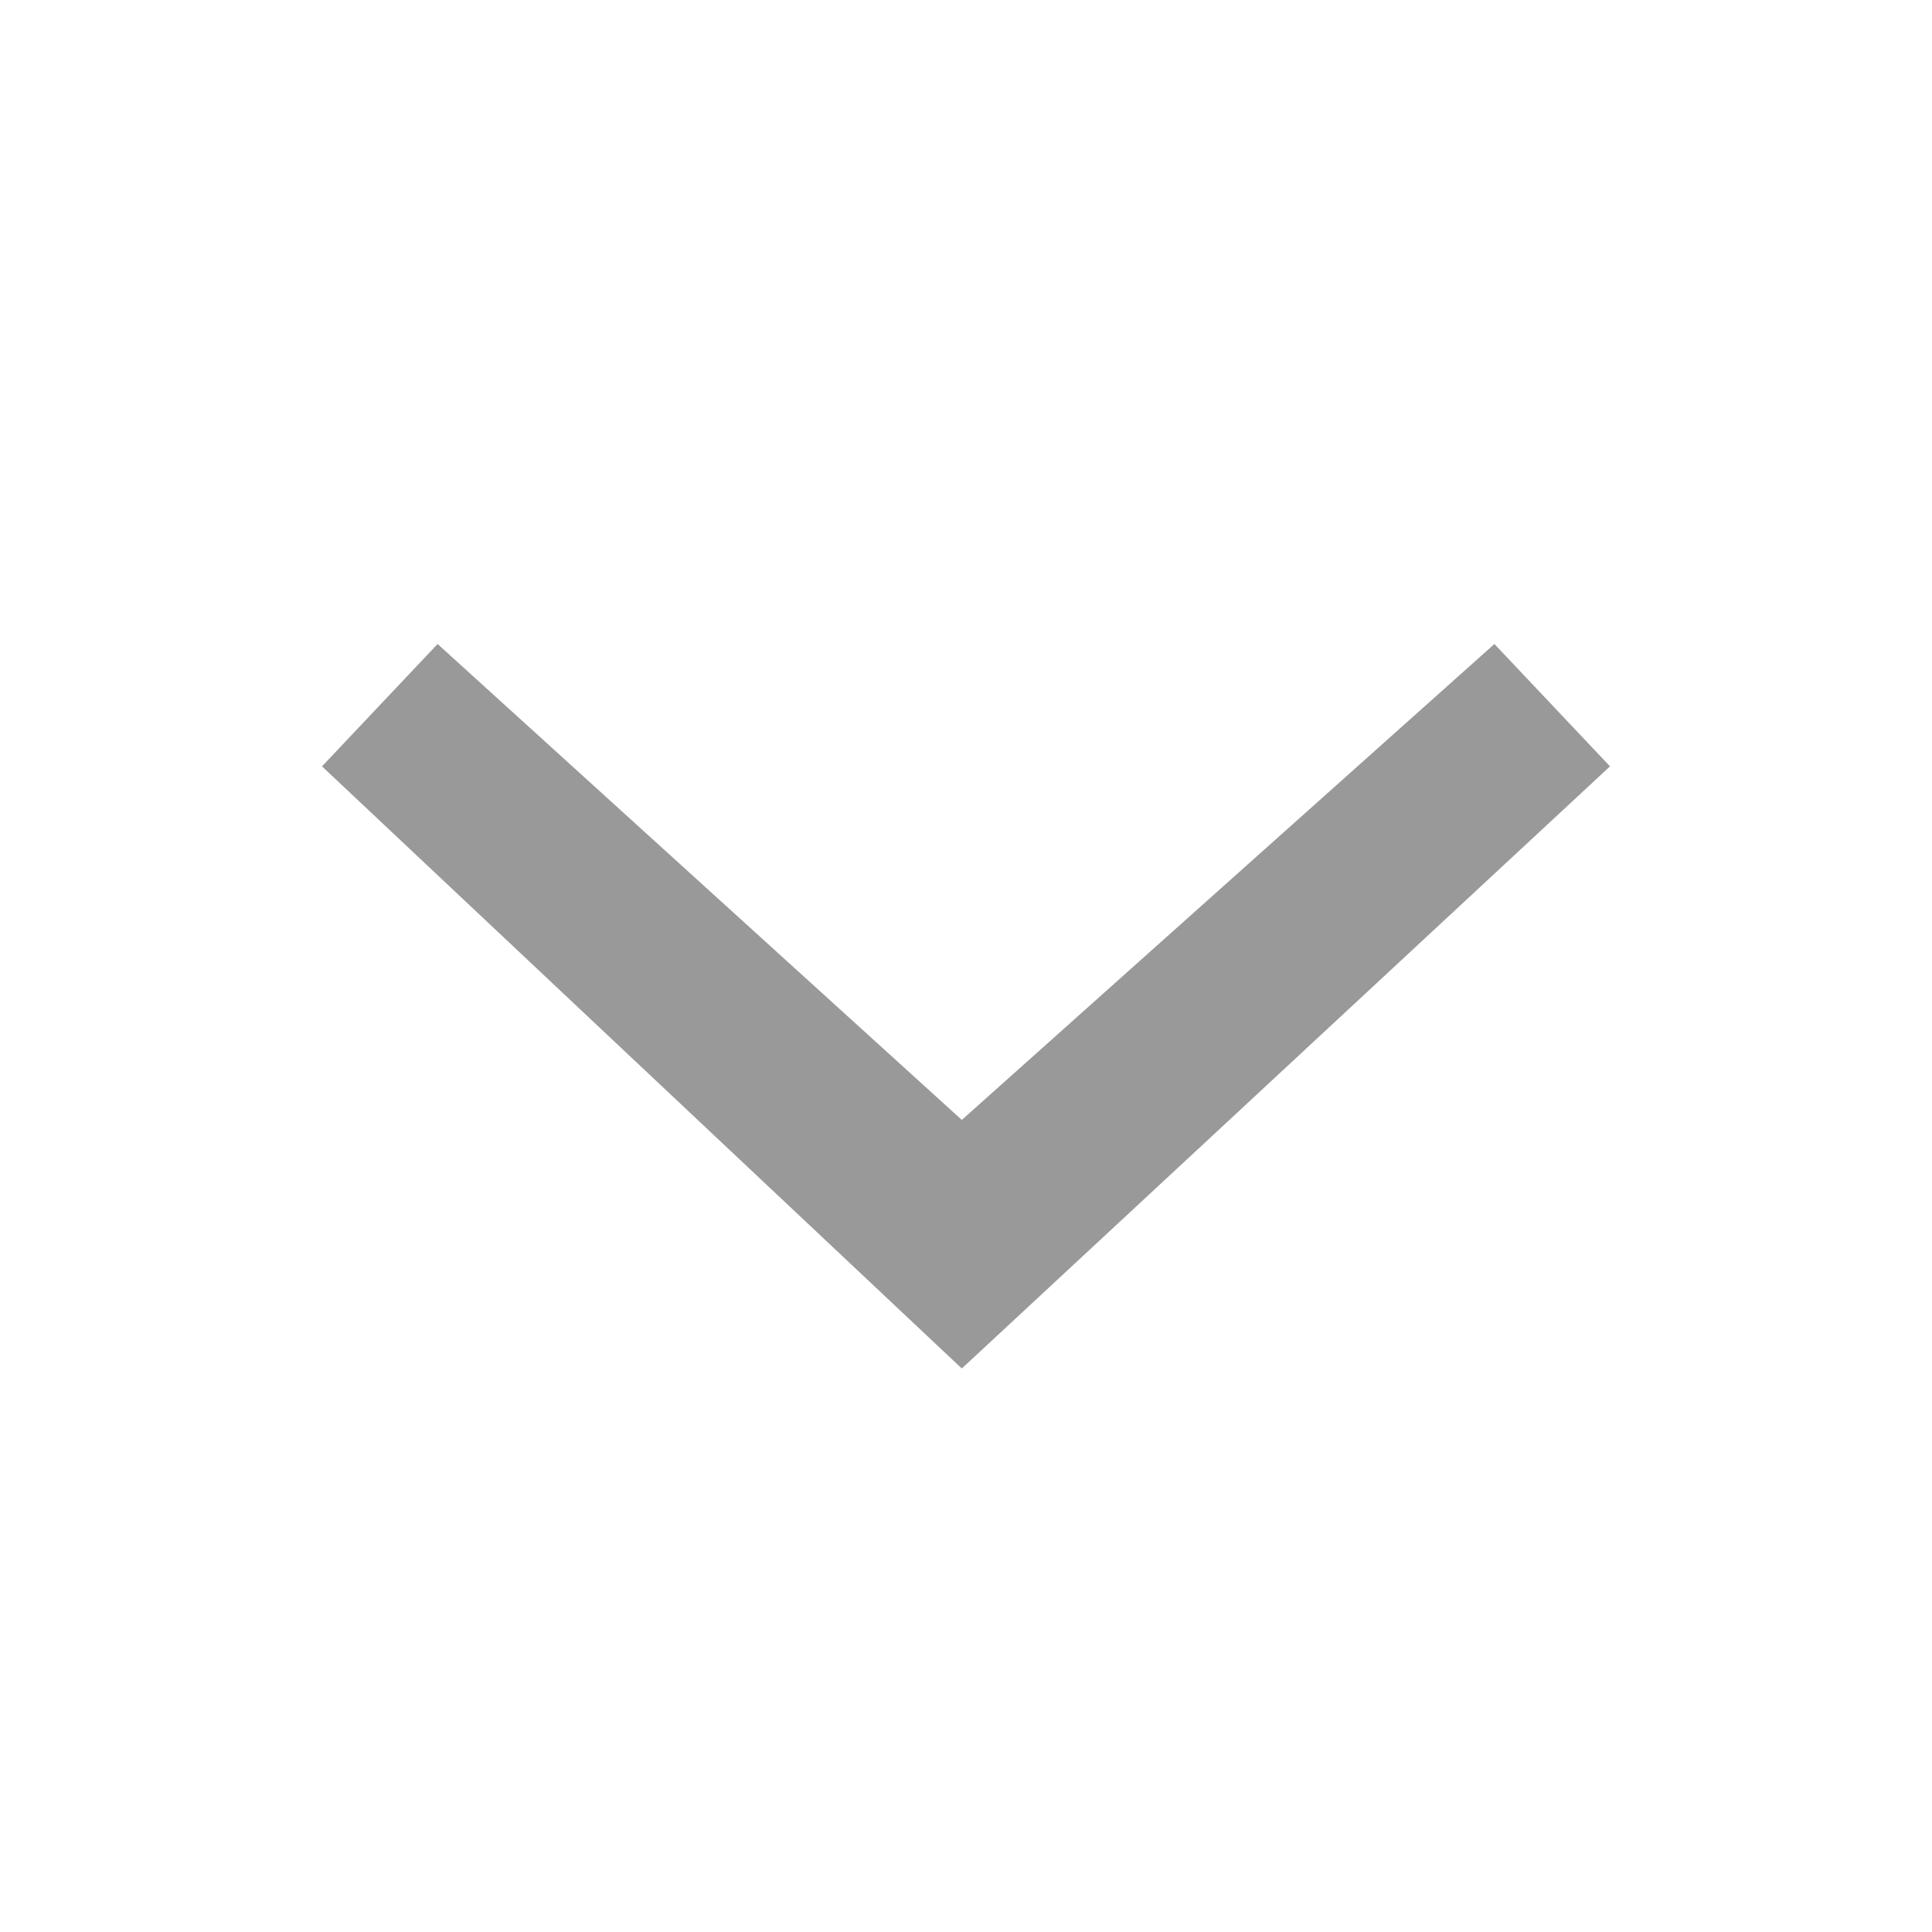 <?xml version="1.0" encoding="UTF-8"?>
<svg width="12px" height="12px" viewBox="0 0 12 12" version="1.1" xmlns="http://www.w3.org/2000/svg" xmlns:xlink="http://www.w3.org/1999/xlink">
    <!-- Generator: Sketch 48.1 (47250) - http://www.bohemiancoding.com/sketch -->
    <title>下拉按钮</title>
    <desc>Created with Sketch.</desc>
    <defs></defs>
    <g id="Symbols" stroke="none" stroke-width="1" fill="none" fill-rule="evenodd">
        <g id="下拉按钮" fill="#999999">
            <polygon id="Combined-Shape" transform="translate(6, 6.25) rotate(90) translate(-6, -6.25) " points="8.25 6.276 4.51 10.25 3.75 9.532 6.706 6.276 3.75 2.968 4.51 2.25"></polygon>
        </g>
    </g>
</svg>